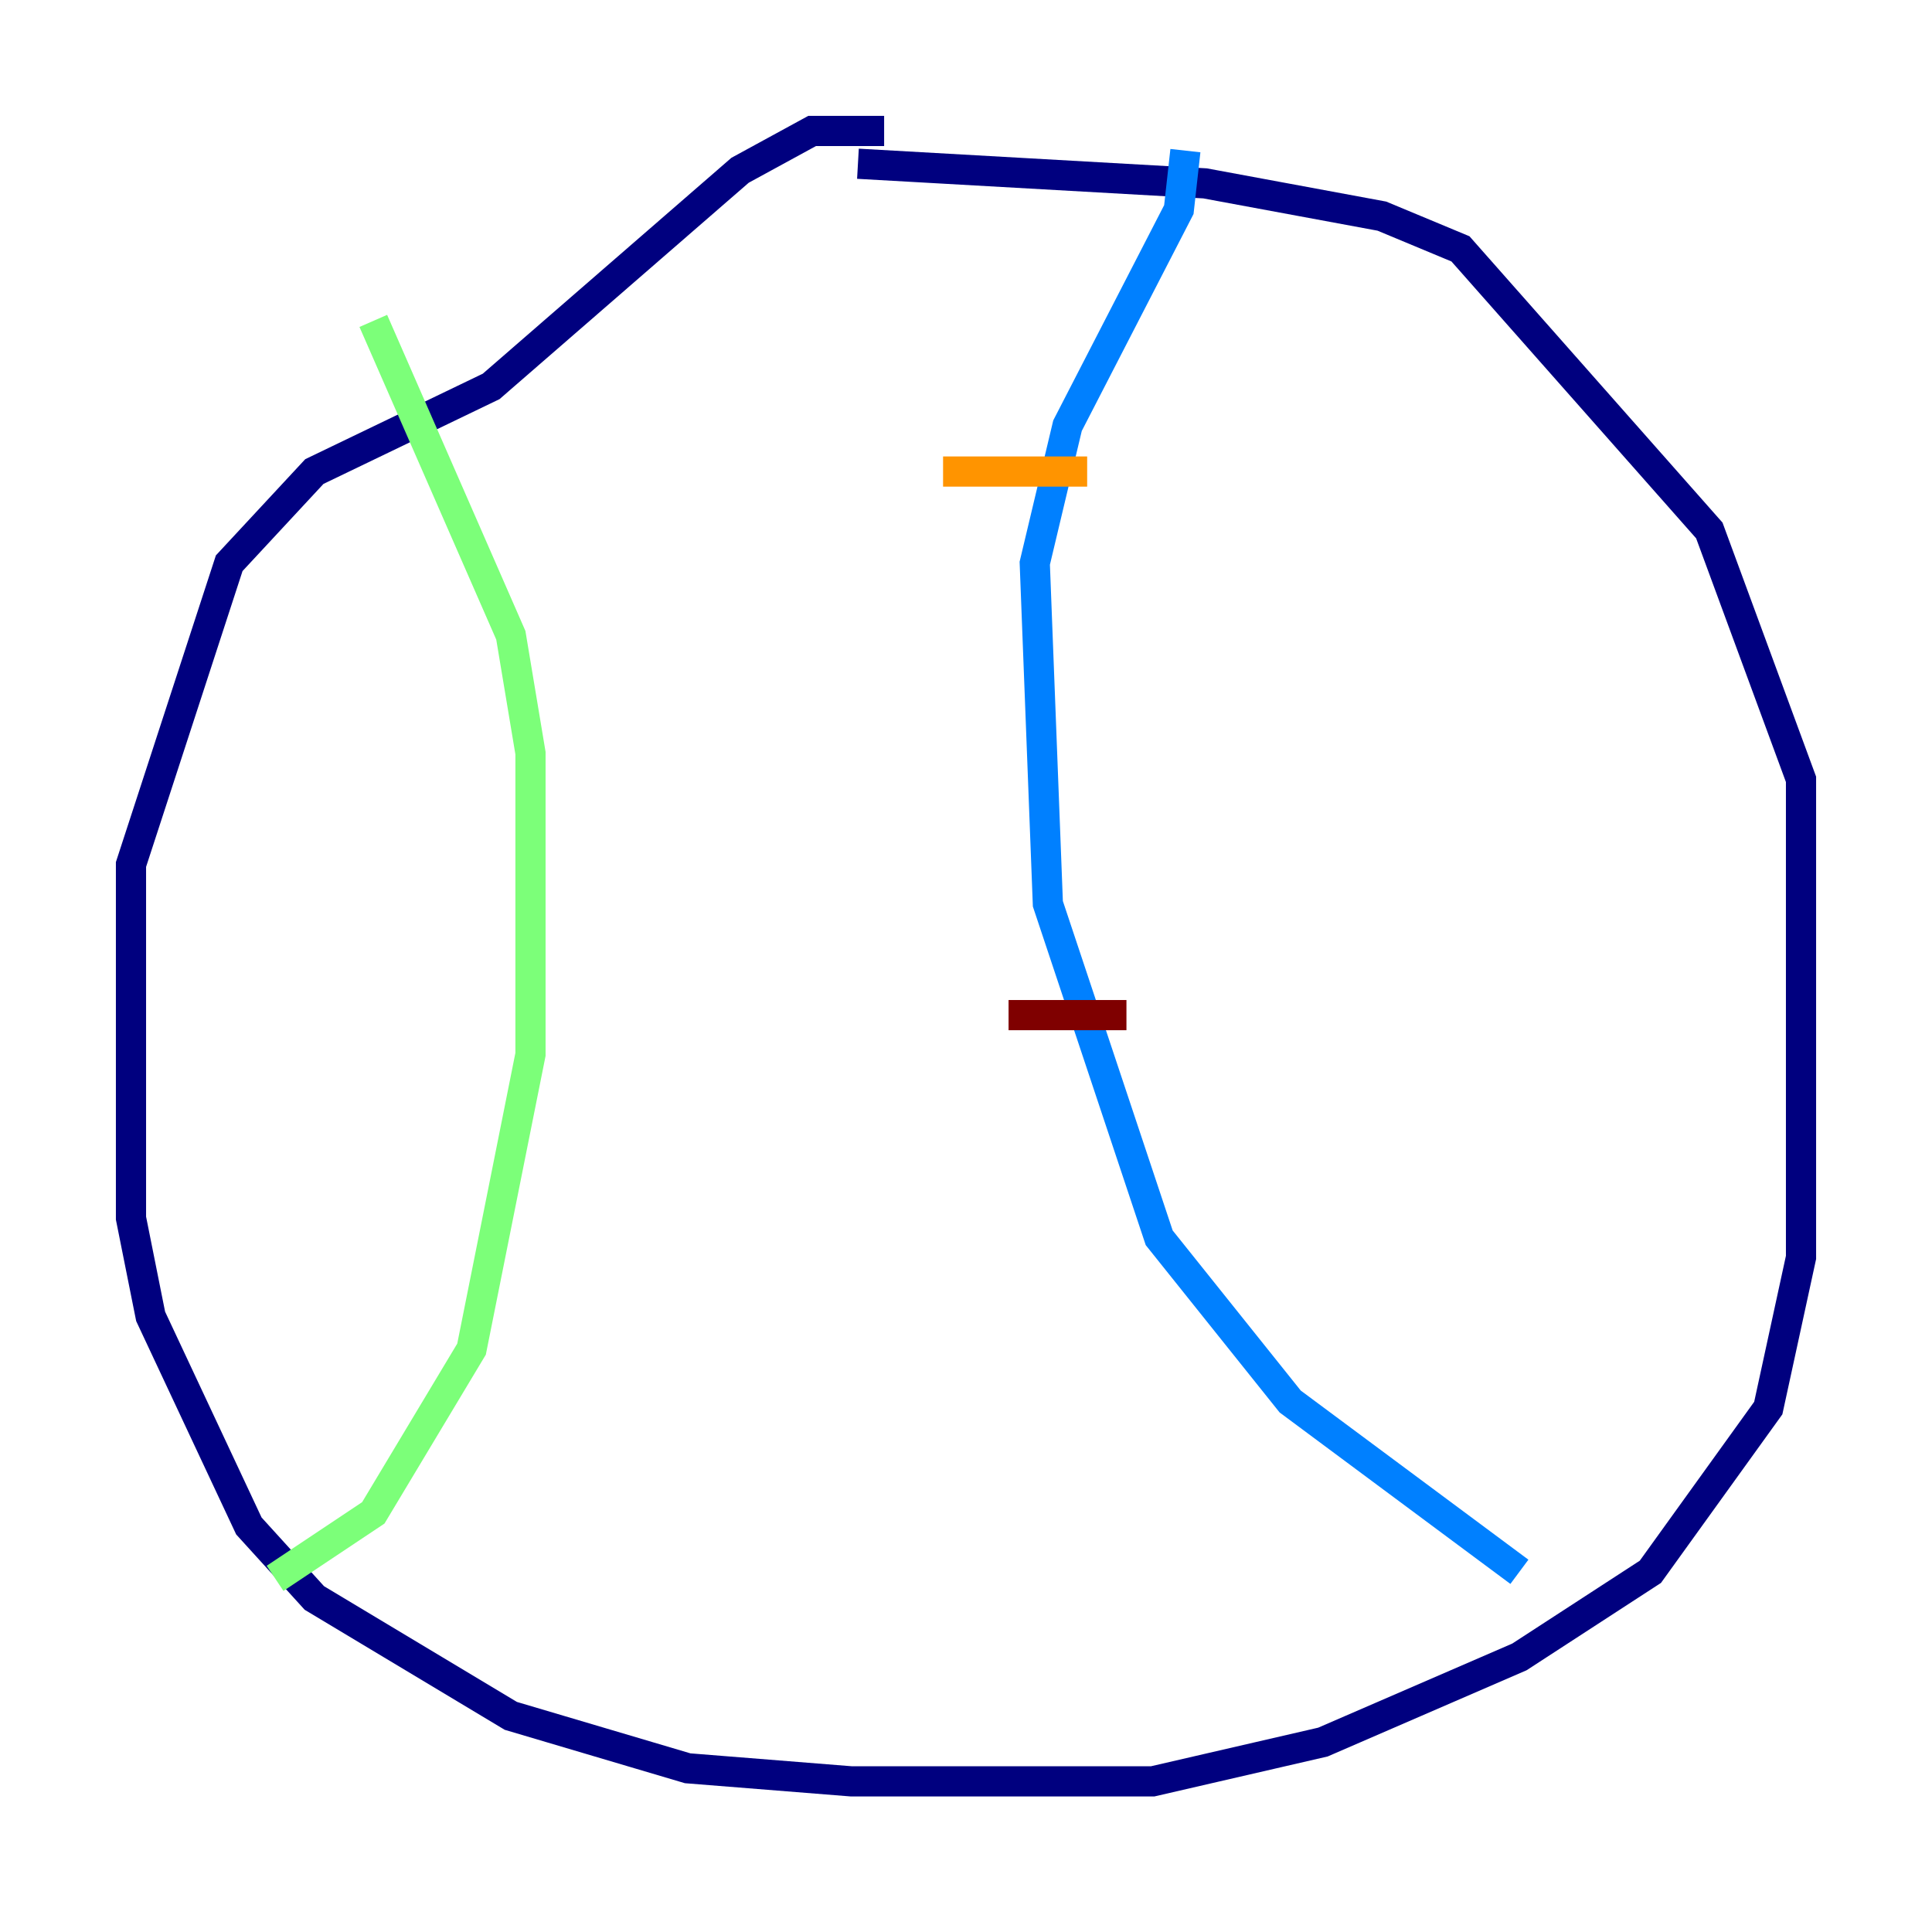 <?xml version="1.0" encoding="utf-8" ?>
<svg baseProfile="tiny" height="128" version="1.2" viewBox="0,0,128,128" width="128" xmlns="http://www.w3.org/2000/svg" xmlns:ev="http://www.w3.org/2001/xml-events" xmlns:xlink="http://www.w3.org/1999/xlink"><defs /><polyline fill="none" points="58.576,8.678 53.803,8.678 49.031,11.281 32.542,25.6 20.827,31.241 15.186,37.315 8.678,57.275 8.678,80.705 9.98,87.214 16.488,101.098 20.827,105.871 33.844,113.681 45.559,117.153 56.407,118.02 76.366,118.02 87.647,115.417 100.664,109.776 109.342,104.136 117.153,93.288 119.322,83.308 119.322,51.634 113.248,35.146 96.759,16.488 91.552,14.319 79.837,12.149 56.841,10.848" stroke="#00007f" stroke-width="2" /><polyline fill="none" points="78.536,9.98 78.102,13.885 70.725,28.203 68.556,37.315 69.424,59.878 76.8,82.007 85.478,92.854 100.664,104.136" stroke="#0080ff" stroke-width="2" /><polyline fill="none" points="24.732,21.261 33.844,42.088 35.146,49.898 35.146,69.858 31.241,89.383 24.732,100.231 18.224,104.57" stroke="#7cff79" stroke-width="2" /><polyline fill="none" points="62.481,31.241 72.027,31.241" stroke="#ff9400" stroke-width="2" /><polyline fill="none" points="66.82,67.254 74.63,67.254" stroke="#7f0000" stroke-width="2" /></svg>